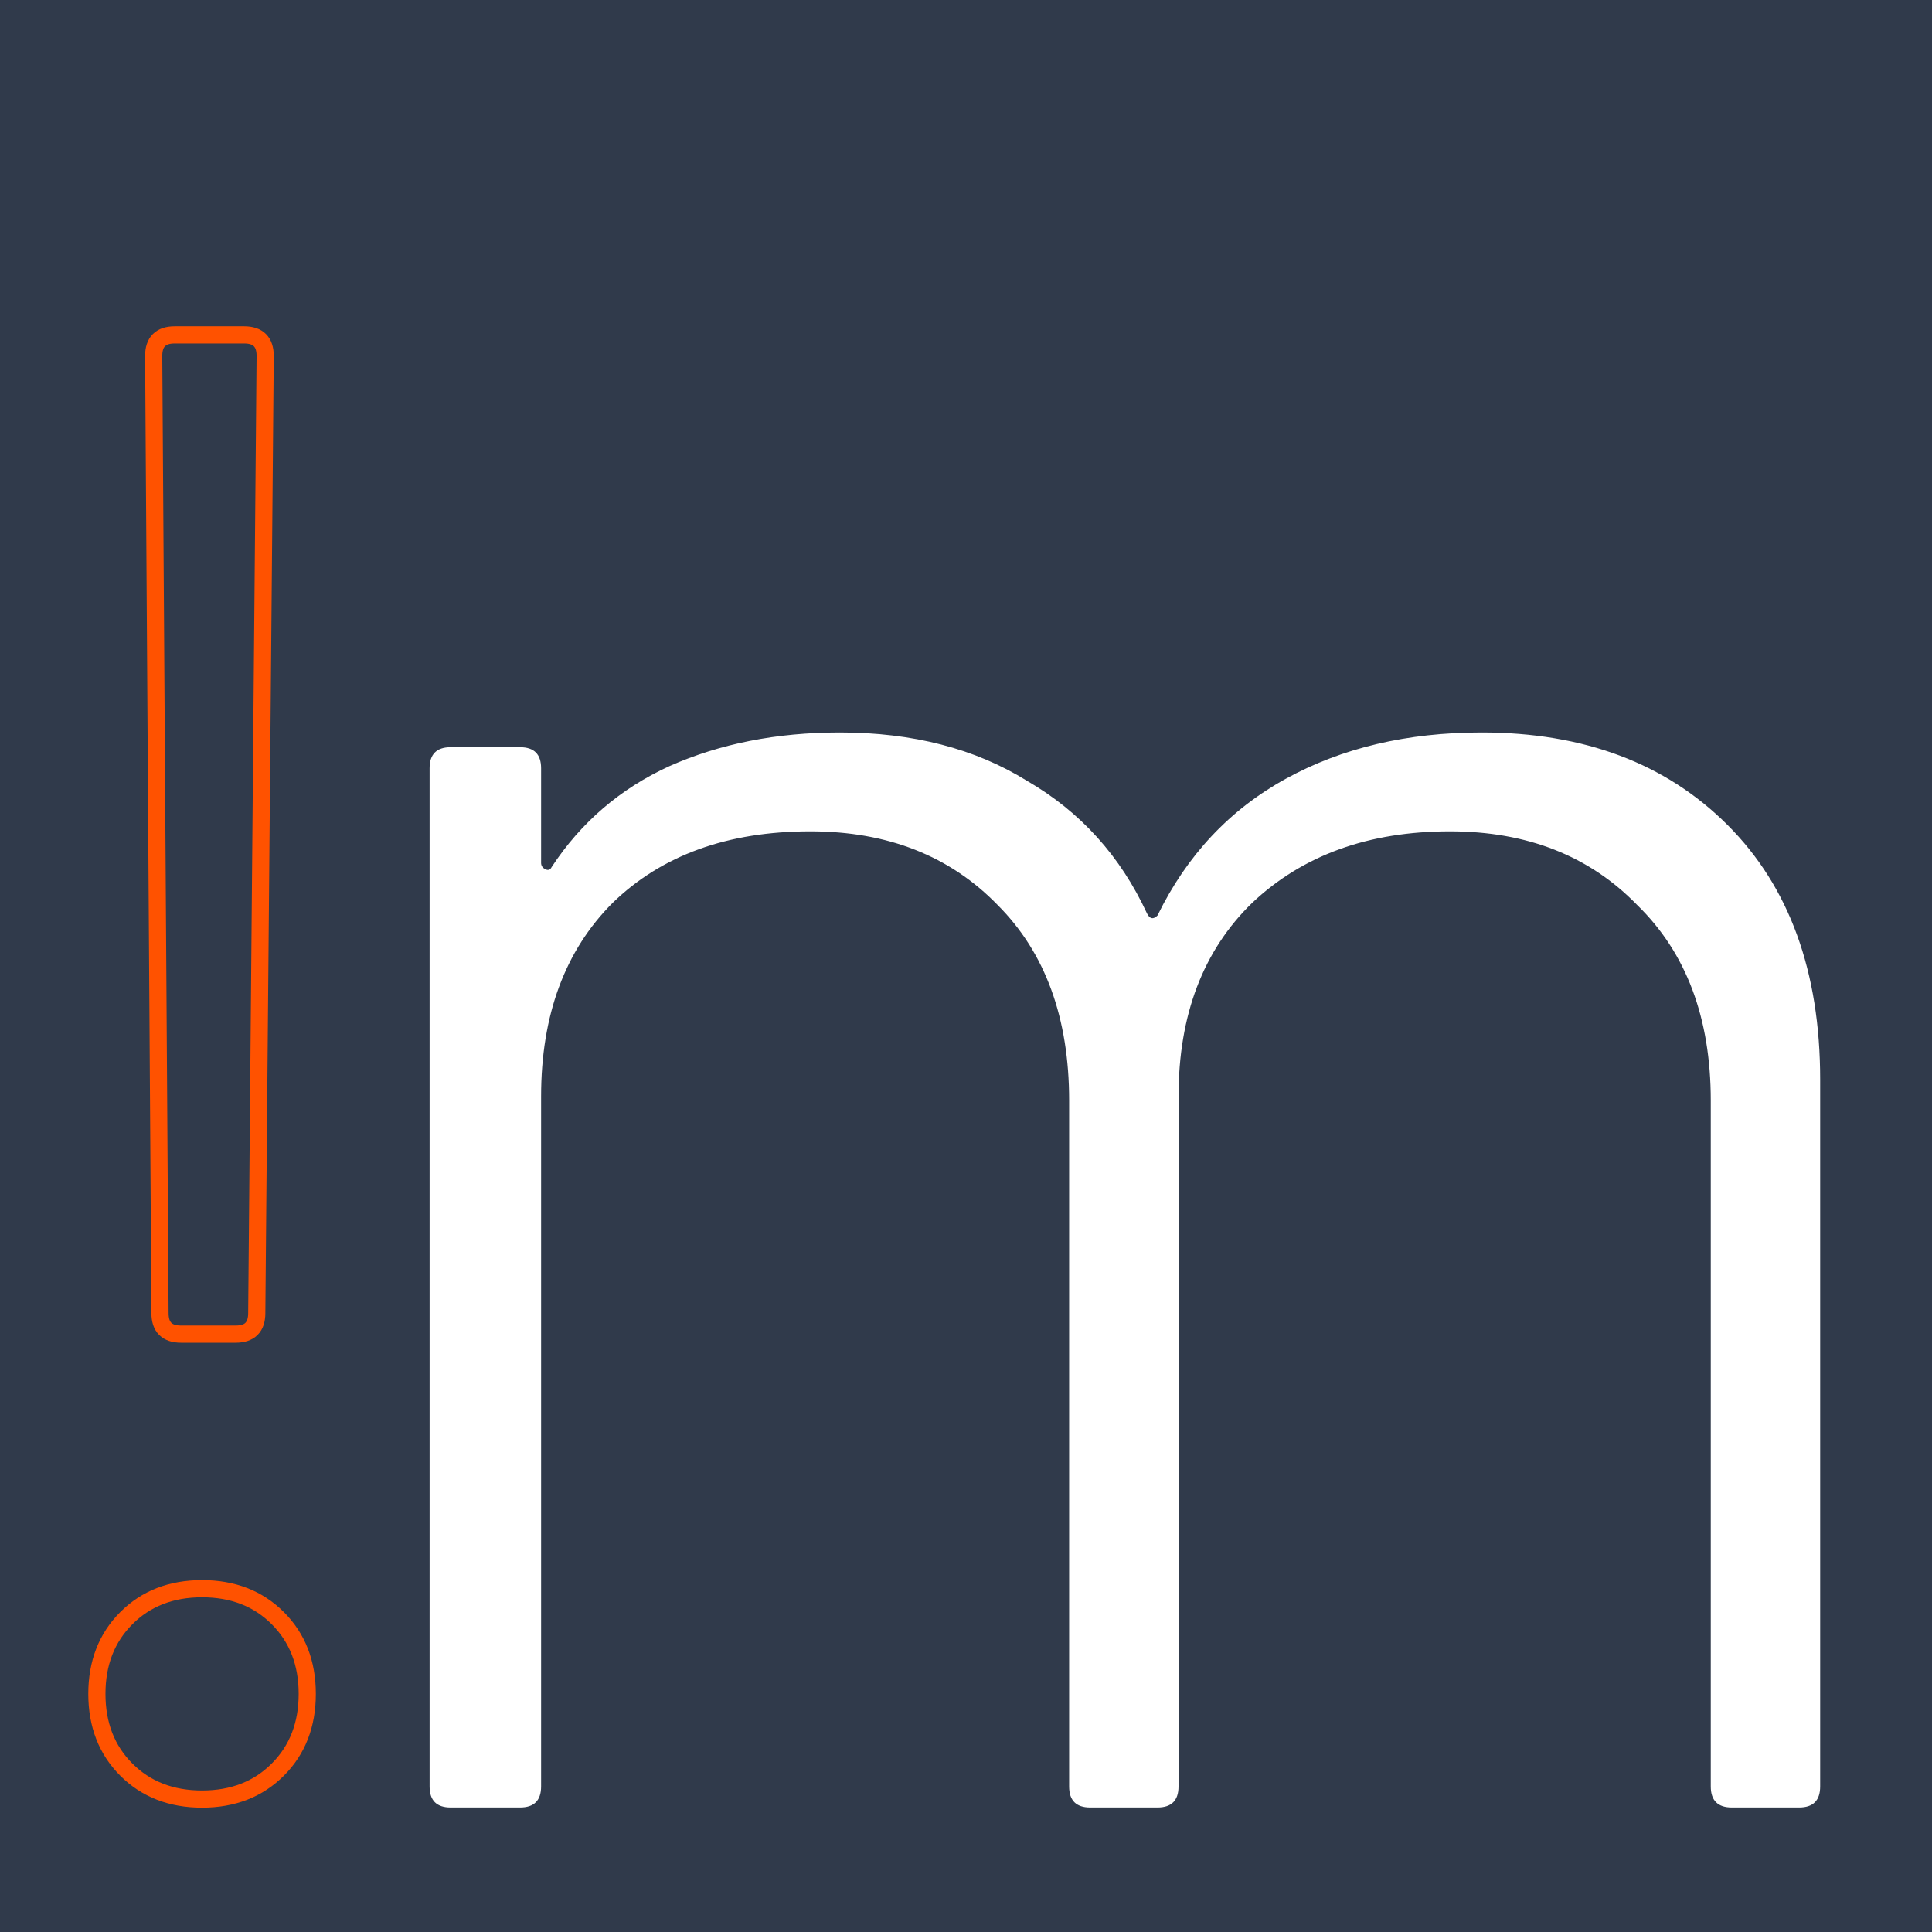 <svg width="450" height="450" viewBox="0 0 450 450" fill="none" xmlns="http://www.w3.org/2000/svg">
<rect x="0" y="0" width="450" height="450" fill="#808080" stroke="none"/>
<g clip-path="url(#clip0)">
<rect width="450" height="450" fill="#303A4B"/>
<path d="M345.062 170.61C368.909 170.61 388.019 177.797 402.392 192.17C416.766 206.543 423.952 226.307 423.952 251.46V416.1C423.952 419.367 422.319 421 419.052 421H403.372C400.106 421 398.472 419.367 398.472 416.1V256.36C398.472 237.087 392.756 221.897 381.322 210.79C370.216 199.357 355.679 193.64 337.712 193.64C318.766 193.64 303.412 199.193 291.652 210.3C280.219 221.407 274.502 236.433 274.502 255.38V416.1C274.502 419.367 272.869 421 269.602 421H253.922C250.656 421 249.022 419.367 249.022 416.1V256.36C249.022 237.087 243.469 221.897 232.362 210.79C221.256 199.357 206.719 193.64 188.752 193.64C169.479 193.64 154.126 199.193 142.692 210.3C131.586 221.407 126.032 236.433 126.032 255.38V416.1C126.032 419.367 124.399 421 121.132 421H104.962C101.696 421 100.062 419.367 100.062 416.1V178.94C100.062 175.673 101.696 174.04 104.962 174.04H121.132C124.399 174.04 126.032 175.673 126.032 178.94V200.99C126.032 201.643 126.359 202.133 127.012 202.46C127.666 202.787 128.156 202.623 128.482 201.97C135.342 191.517 144.489 183.677 155.922 178.45C167.682 173.223 180.912 170.61 195.612 170.61C212.599 170.61 227.136 174.367 239.222 181.88C251.636 189.067 260.946 199.357 267.152 212.75C267.806 214.057 268.622 214.22 269.602 213.24C276.462 199.193 286.426 188.577 299.492 181.39C312.559 174.203 327.749 170.61 345.062 170.61Z" fill="white"/>
<path d="M37.265 305.85L39.265 305.85L39.265 305.837L37.265 305.85ZM35.795 82.9H33.795L33.795 82.913L35.795 82.9ZM61.765 82.9L63.764 82.918L63.765 82.909V82.9H61.765ZM59.805 305.85L57.805 305.832L57.805 305.841V305.85H59.805ZM29.425 412.18L30.839 410.766L29.425 412.18ZM29.425 376.9L28.01 375.486L29.425 376.9ZM64.705 376.9L66.119 375.486L66.119 375.486L64.705 376.9ZM64.705 412.18L66.119 413.594L66.119 413.594L64.705 412.18ZM42.165 308.75C40.84 308.75 40.213 308.42 39.904 308.111C39.594 307.801 39.265 307.175 39.265 305.85H35.265C35.265 307.792 35.751 309.615 37.075 310.939C38.399 312.263 40.223 312.75 42.165 312.75V308.75ZM39.265 305.837L37.795 82.887L33.795 82.913L35.265 305.863L39.265 305.837ZM37.795 82.9C37.795 81.575 38.124 80.948 38.434 80.639C38.743 80.33 39.37 80 40.695 80V76C38.753 76 36.929 76.487 35.605 77.811C34.281 79.135 33.795 80.958 33.795 82.9H37.795ZM40.695 80H56.865V76H40.695V80ZM56.865 80C58.19 80 58.816 80.33 59.125 80.639C59.435 80.948 59.765 81.575 59.765 82.9H63.765C63.765 80.958 63.278 79.135 61.954 77.811C60.63 76.487 58.806 76 56.865 76V80ZM59.765 82.882L57.805 305.832L61.804 305.868L63.764 82.918L59.765 82.882ZM57.805 305.85C57.805 307.175 57.475 307.801 57.165 308.111C56.856 308.42 56.23 308.75 54.905 308.75V312.75C56.846 312.75 58.67 312.263 59.994 310.939C61.318 309.615 61.805 307.792 61.805 305.85H57.805ZM54.905 308.75H42.165V312.75H54.905V308.75ZM47.065 417.04C40.344 417.04 34.994 414.921 30.839 410.766L28.01 413.594C33.002 418.586 39.412 421.04 47.065 421.04V417.04ZM30.839 410.766C26.684 406.611 24.565 401.261 24.565 394.54H20.565C20.565 402.193 23.019 408.602 28.01 413.594L30.839 410.766ZM24.565 394.54C24.565 387.819 26.684 382.469 30.839 378.314L28.01 375.486C23.019 380.478 20.565 386.887 20.565 394.54H24.565ZM30.839 378.314C34.994 374.159 40.344 372.04 47.065 372.04V368.04C39.412 368.04 33.002 370.494 28.01 375.486L30.839 378.314ZM47.065 372.04C53.785 372.04 59.136 374.159 63.29 378.314L66.119 375.486C61.127 370.494 54.717 368.04 47.065 368.04V372.04ZM63.29 378.314C67.445 382.469 69.565 387.819 69.565 394.54H73.565C73.565 386.887 71.111 380.478 66.119 375.486L63.29 378.314ZM69.565 394.54C69.565 401.261 67.445 406.611 63.29 410.766L66.119 413.594C71.111 408.602 73.565 402.193 73.565 394.54H69.565ZM63.29 410.766C59.136 414.921 53.785 417.04 47.065 417.04V421.04C54.717 421.04 61.127 418.586 66.119 413.594L63.29 410.766Z" fill="#FF5200"/>
</g>
<defs>
<clipPath id="clip0">
<rect width="450" height="450" fill="white"/>
</clipPath>
</defs>
</svg>
